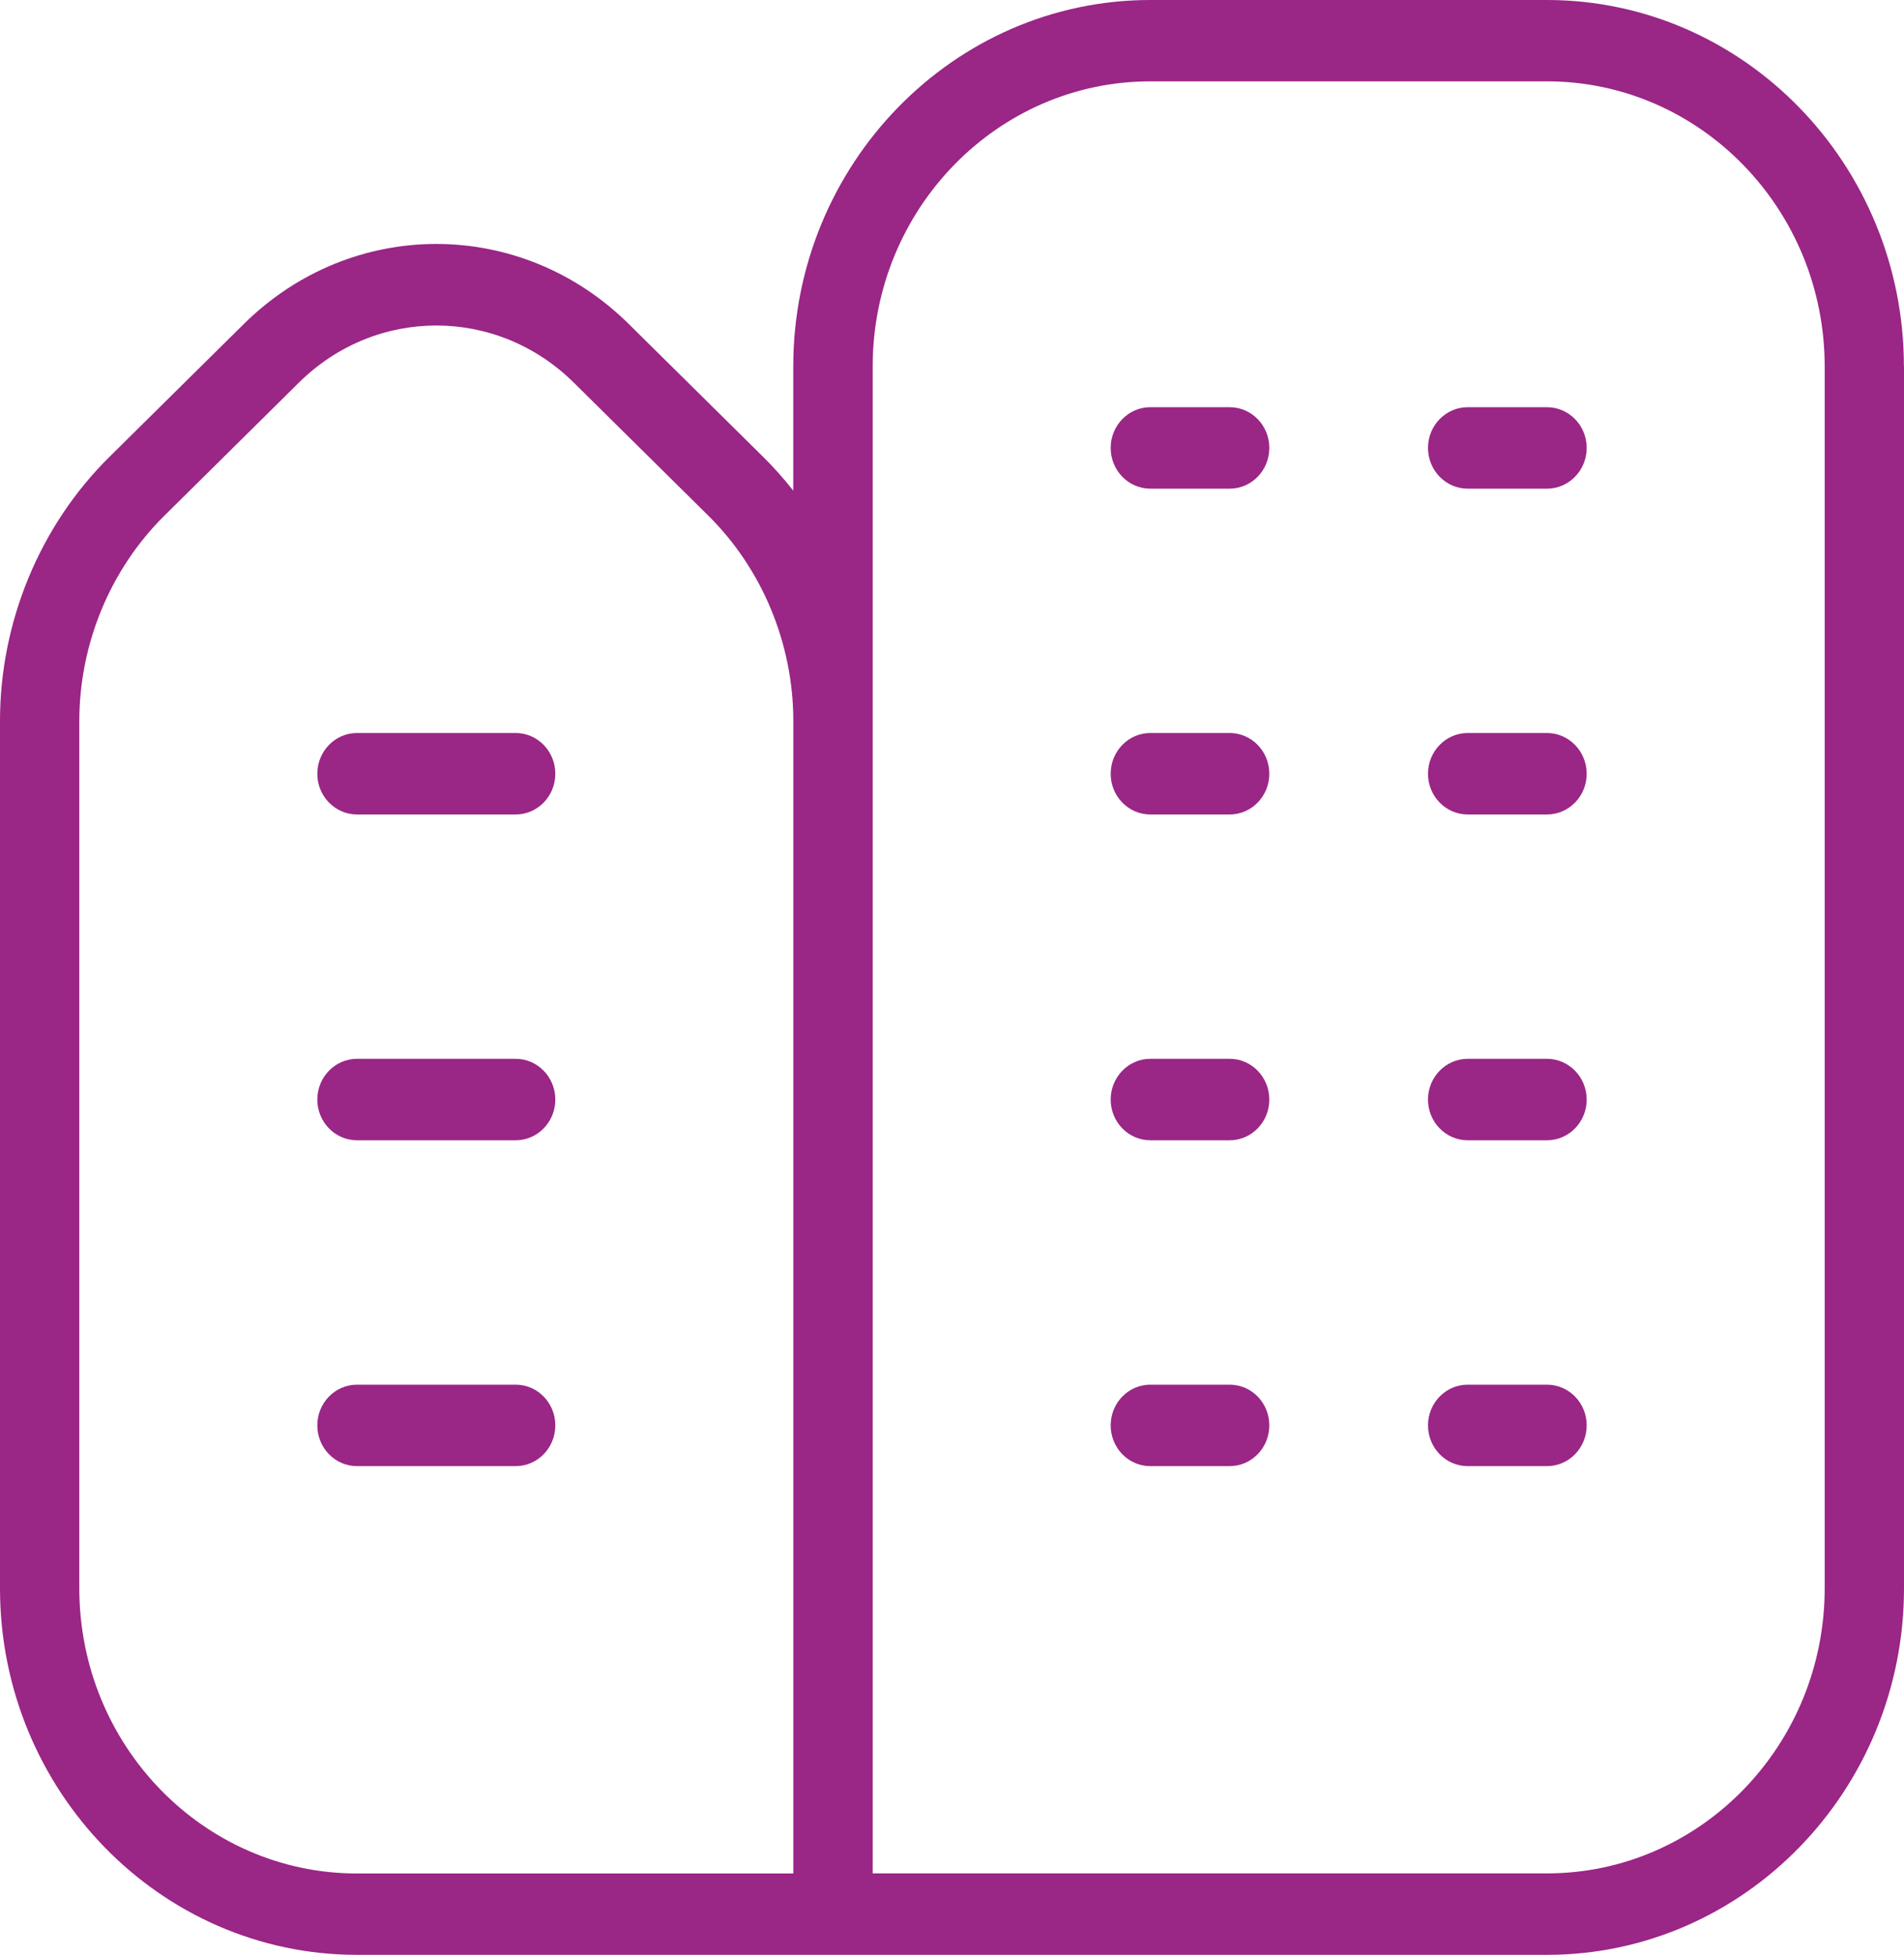 <svg width="38" height="39" viewBox="0 0 38 39" fill="none" xmlns="http://www.w3.org/2000/svg">
<path d="M25.333 21.937C25.333 22.385 24.979 22.749 24.542 22.749H22.958C22.521 22.749 22.167 22.385 22.167 21.937C22.167 21.488 22.521 21.124 22.958 21.124H24.542C24.979 21.124 25.333 21.488 25.333 21.937ZM30.875 21.124H29.292C28.855 21.124 28.5 21.488 28.5 21.937C28.5 22.385 28.855 22.749 29.292 22.749H30.875C31.312 22.749 31.667 22.385 31.667 21.937C31.667 21.488 31.312 21.124 30.875 21.124ZM24.542 27.625H22.958C22.521 27.625 22.167 27.988 22.167 28.437C22.167 28.886 22.521 29.25 22.958 29.25H24.542C24.979 29.25 25.333 28.886 25.333 28.437C25.333 27.988 24.979 27.625 24.542 27.625ZM30.875 27.625H29.292C28.855 27.625 28.5 27.988 28.5 28.437C28.5 28.886 28.855 29.25 29.292 29.25H30.875C31.312 29.25 31.667 28.886 31.667 28.437C31.667 27.988 31.312 27.625 30.875 27.625ZM24.542 8.124H22.958C22.521 8.124 22.167 8.488 22.167 8.936C22.167 9.385 22.521 9.749 22.958 9.749H24.542C24.979 9.749 25.333 9.385 25.333 8.936C25.333 8.488 24.979 8.124 24.542 8.124ZM30.875 8.124H29.292C28.855 8.124 28.5 8.488 28.5 8.936C28.5 9.385 28.855 9.749 29.292 9.749H30.875C31.312 9.749 31.667 9.385 31.667 8.936C31.667 8.488 31.312 8.124 30.875 8.124ZM24.542 14.624H22.958C22.521 14.624 22.167 14.988 22.167 15.437C22.167 15.885 22.521 16.249 22.958 16.249H24.542C24.979 16.249 25.333 15.885 25.333 15.437C25.333 14.988 24.979 14.624 24.542 14.624ZM30.875 14.624H29.292C28.855 14.624 28.5 14.988 28.5 15.437C28.5 15.885 28.855 16.249 29.292 16.249H30.875C31.312 16.249 31.667 15.885 31.667 15.437C31.667 14.988 31.312 14.624 30.875 14.624ZM38 7.311V31.687C38 35.719 34.803 39 30.875 39H7.125C3.197 39 0 35.719 0 31.687V14.383C0 12.407 0.795 10.488 2.182 9.117L4.864 6.466C7.019 4.334 10.396 4.334 12.551 6.466L15.233 9.117C15.447 9.328 15.648 9.554 15.832 9.789V7.313C15.832 3.281 19.029 0 22.957 0H30.873C34.802 0 37.998 3.281 37.998 7.313L38 7.311ZM15.833 14.383C15.833 12.846 15.214 11.353 14.136 10.287L11.454 7.636C10.684 6.874 9.696 6.494 8.708 6.494C7.72 6.494 6.732 6.874 5.963 7.636L3.281 10.288C2.202 11.354 1.583 12.848 1.583 14.385V31.689C1.583 34.825 4.069 37.377 7.125 37.377H15.833V14.383ZM36.417 7.311C36.417 4.175 33.931 1.623 30.875 1.623H22.958C19.902 1.623 17.417 4.175 17.417 7.311V37.375H30.875C33.931 37.375 36.417 34.824 36.417 31.687V7.311ZM10.292 21.124H7.125C6.688 21.124 6.333 21.488 6.333 21.937C6.333 22.385 6.688 22.749 7.125 22.749H10.292C10.729 22.749 11.083 22.385 11.083 21.937C11.083 21.488 10.729 21.124 10.292 21.124ZM10.292 14.624H7.125C6.688 14.624 6.333 14.988 6.333 15.437C6.333 15.885 6.688 16.249 7.125 16.249H10.292C10.729 16.249 11.083 15.885 11.083 15.437C11.083 14.988 10.729 14.624 10.292 14.624ZM10.292 27.625H7.125C6.688 27.625 6.333 27.988 6.333 28.437C6.333 28.886 6.688 29.25 7.125 29.25H10.292C10.729 29.25 11.083 28.886 11.083 28.437C11.083 27.988 10.729 27.625 10.292 27.625Z" fill="#9A2686"/>
</svg>
